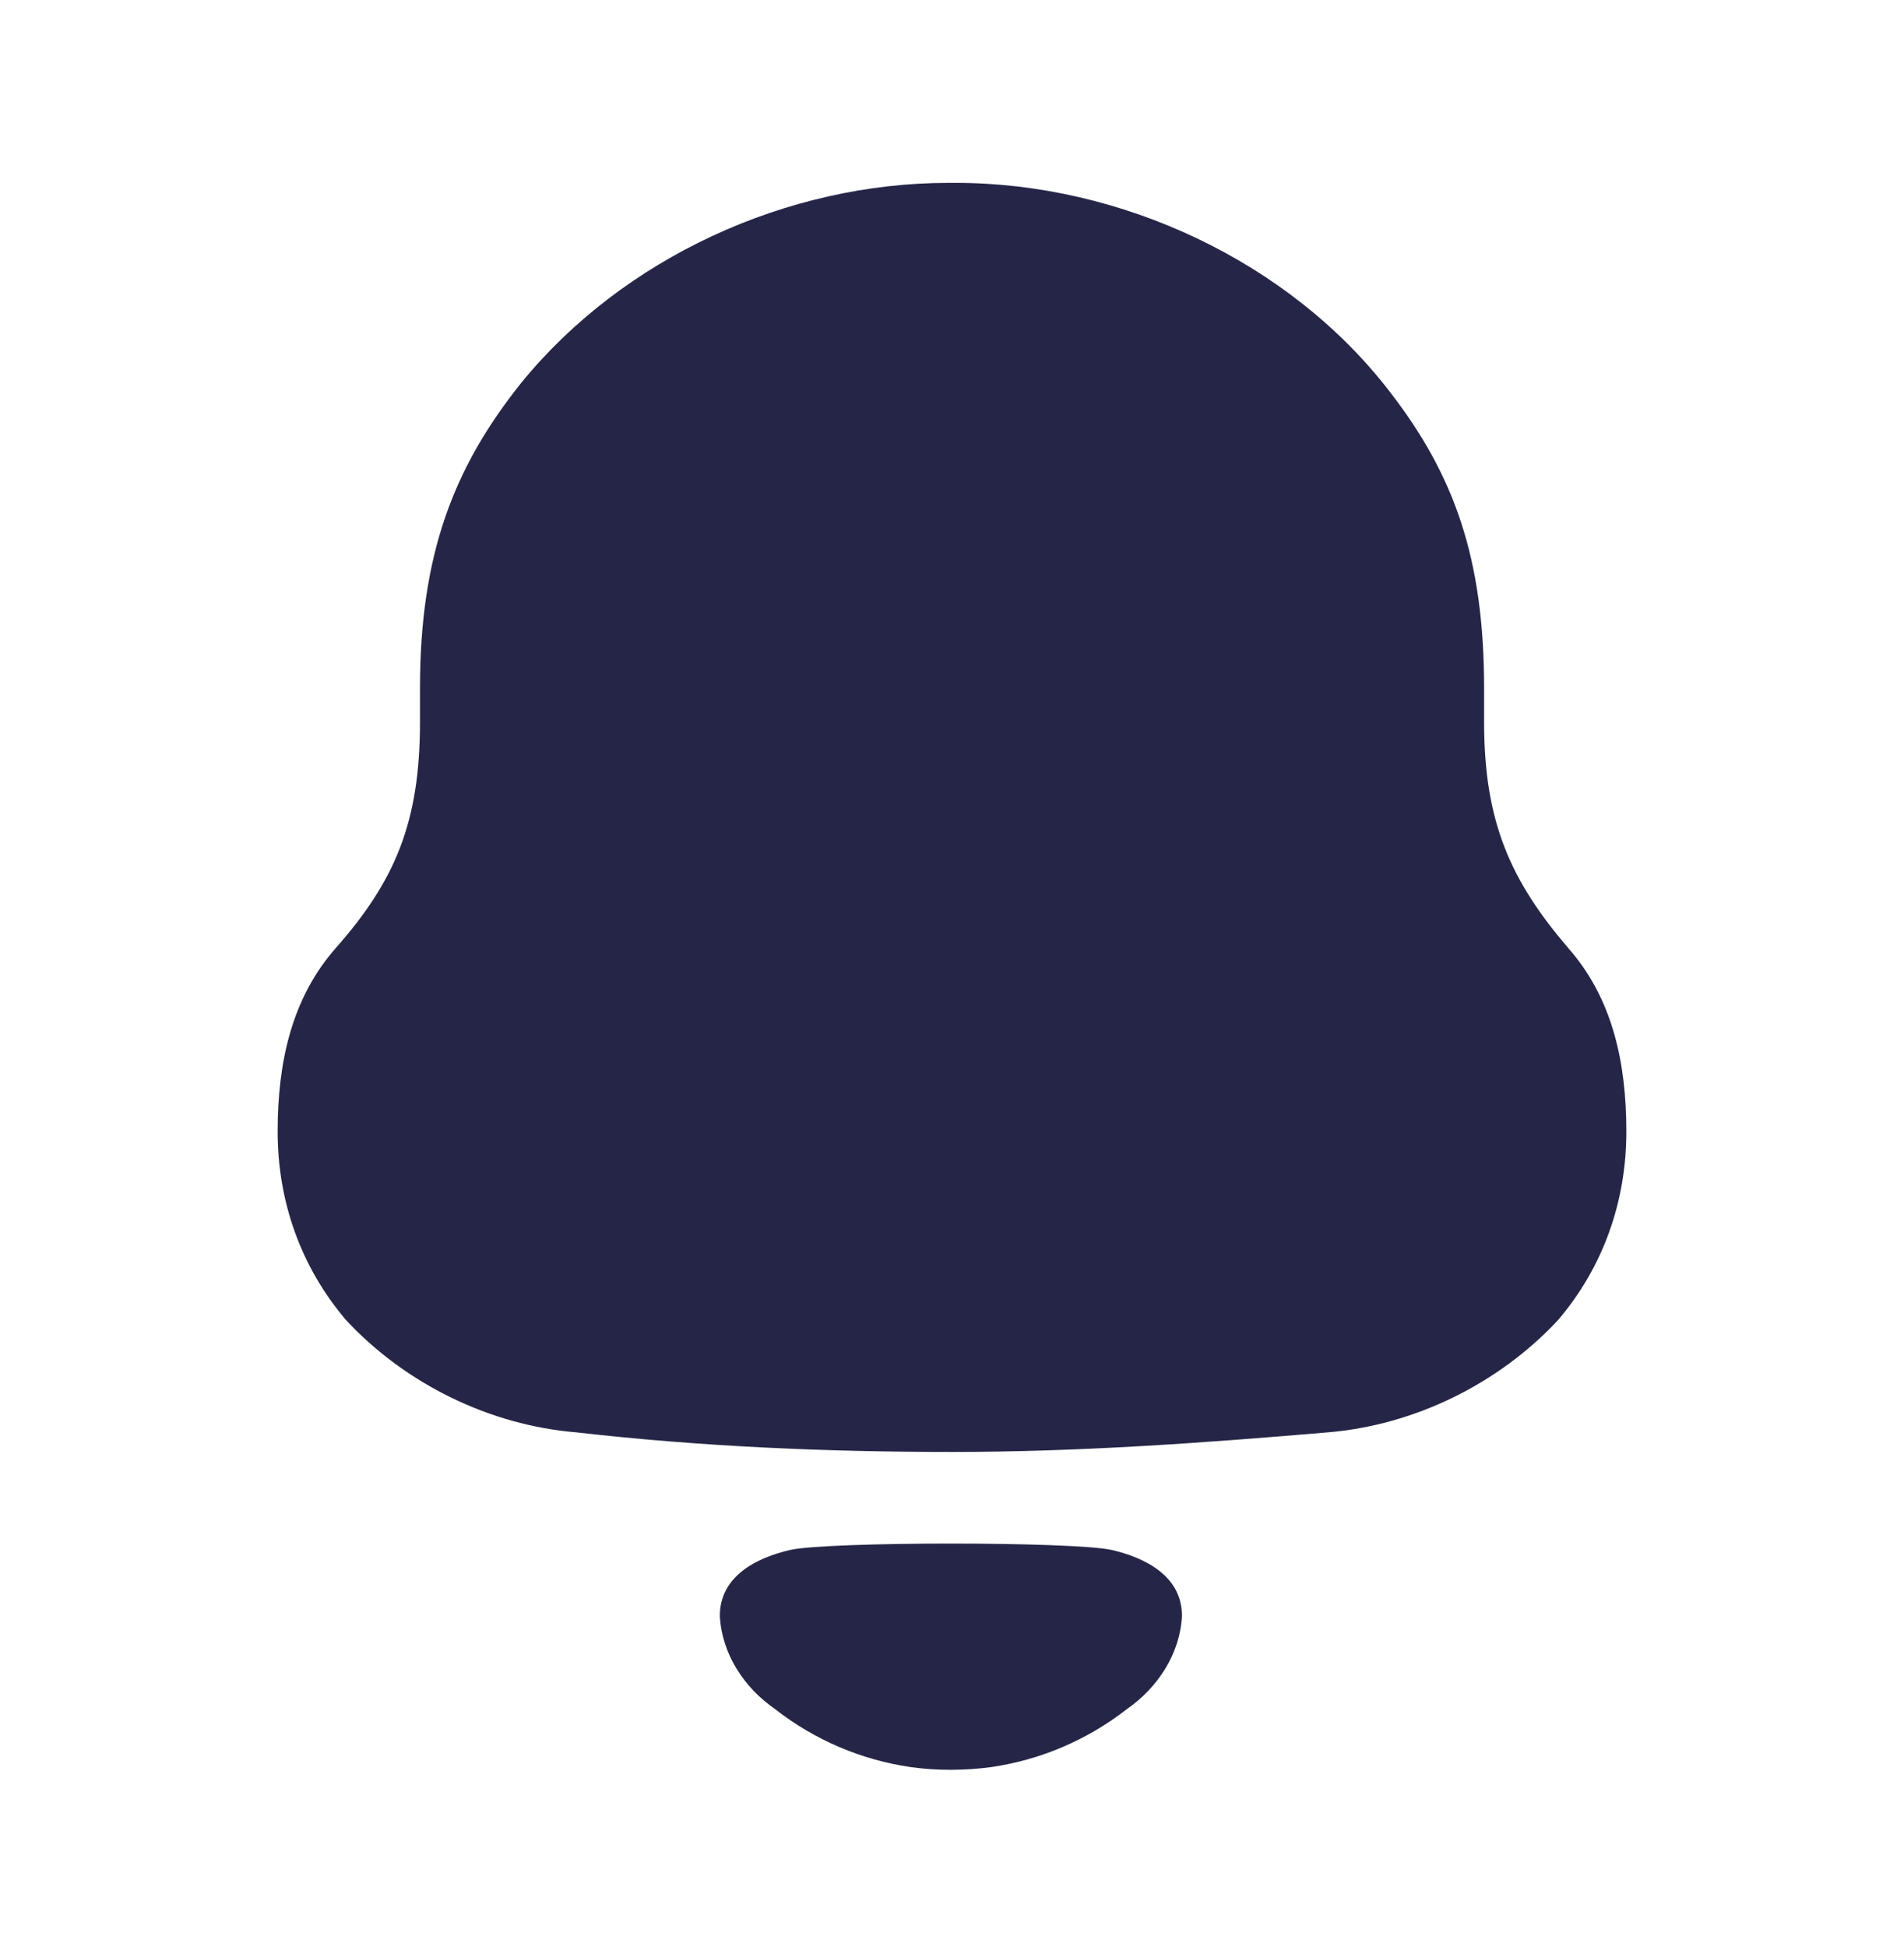 <svg width="45" height="46" viewBox="0 0 45 46" fill="none" xmlns="http://www.w3.org/2000/svg">
<path fill-rule="evenodd" clip-rule="evenodd" d="M35.076 17.064C35.076 19.419 35.698 20.807 37.068 22.407C38.106 23.585 38.438 25.098 38.438 26.739C38.438 28.378 37.899 29.934 36.82 31.198C35.407 32.712 33.415 33.679 31.382 33.847C28.436 34.098 25.488 34.31 22.501 34.31C19.512 34.31 16.566 34.183 13.62 33.847C11.585 33.679 9.593 32.712 8.182 31.198C7.103 29.934 6.562 28.378 6.562 26.739C6.562 25.098 6.896 23.585 7.932 22.407C9.345 20.807 9.926 19.419 9.926 17.064V16.266C9.926 13.112 10.713 11.05 12.332 9.031C14.739 6.087 18.599 4.321 22.417 4.321H22.585C26.485 4.321 30.469 6.172 32.836 9.243C34.371 11.22 35.076 13.195 35.076 16.266V17.064ZM17.013 38.185C17.013 37.241 17.88 36.809 18.681 36.624C19.618 36.425 25.33 36.425 26.267 36.624C27.069 36.809 27.935 37.241 27.935 38.185C27.889 39.084 27.361 39.881 26.633 40.387C25.688 41.124 24.579 41.59 23.42 41.758C22.779 41.842 22.149 41.843 21.53 41.758C20.369 41.59 19.261 41.124 18.318 40.386C17.587 39.881 17.06 39.084 17.013 38.185Z" fill="#252647"/>
</svg>
